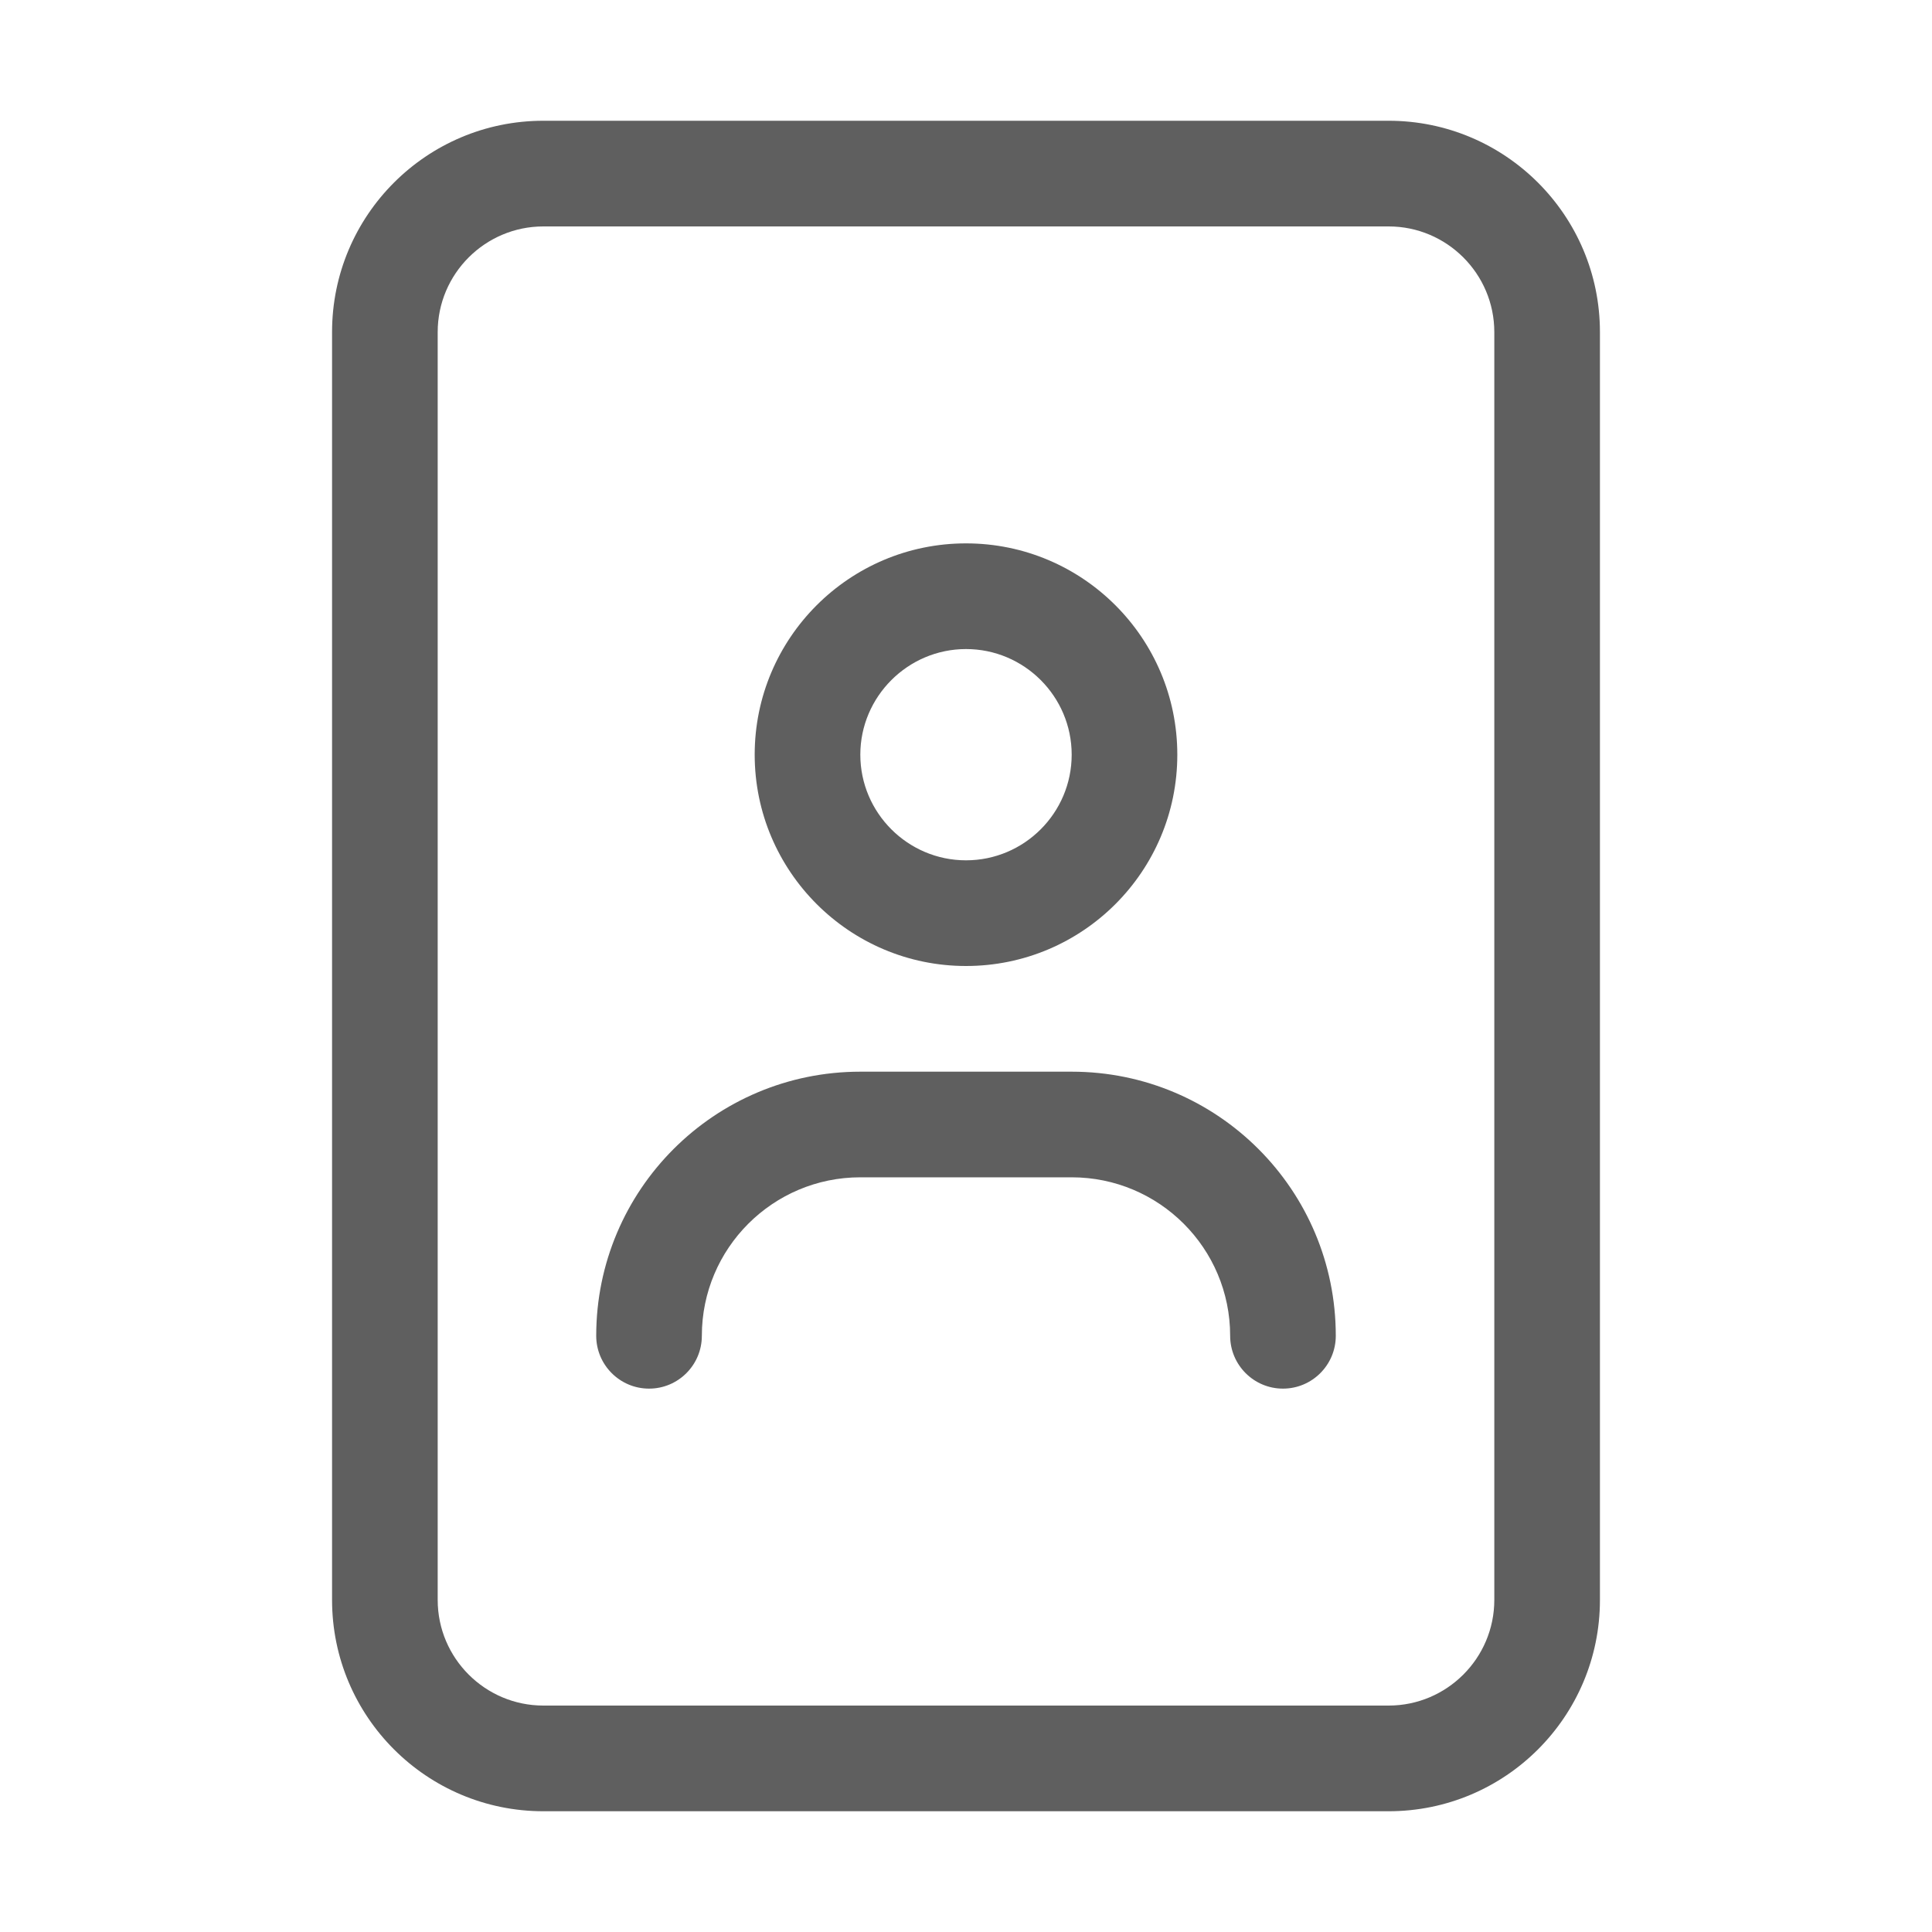 <svg width="40" height="40" viewBox="0 0 40 40" fill="none" xmlns="http://www.w3.org/2000/svg">
<path d="M20 20C22.416 20 24.375 18.041 24.375 15.625C24.375 13.209 22.416 11.25 20 11.25C17.584 11.25 15.625 13.212 15.625 15.625C15.625 18.038 17.587 20 20 20ZM20 13.438C21.206 13.438 22.188 14.419 22.188 15.625C22.188 16.831 21.206 17.812 20 17.812C18.794 17.812 17.812 16.828 17.812 15.625C17.812 14.422 18.797 13.438 20 13.438ZM22.188 22.188H17.812C14.792 22.188 12.344 24.636 12.344 27.656C12.344 28.258 12.833 28.75 13.438 28.75C14.042 28.75 14.531 28.26 14.531 27.656C14.531 25.845 16.001 24.375 17.812 24.375H22.188C24 24.375 25.469 25.844 25.469 27.656C25.469 28.26 25.959 28.75 26.562 28.75C27.166 28.75 27.656 28.26 27.656 27.656C27.656 24.635 25.209 22.188 22.188 22.188ZM28.75 2.5H11.25C8.834 2.5 6.875 4.458 6.875 6.875V33.125C6.875 35.541 8.834 37.5 11.25 37.5H28.75C31.166 37.5 33.125 35.541 33.125 33.125V6.875C33.125 4.458 31.163 2.5 28.75 2.5ZM30.938 33.125C30.938 34.331 29.956 35.312 28.75 35.312H11.25C10.044 35.312 9.062 34.331 9.062 33.125V6.875C9.062 5.669 10.044 4.688 11.25 4.688H28.75C29.956 4.688 30.938 5.669 30.938 6.875V33.125Z" fill="#5F5F5F"/>
</svg>
